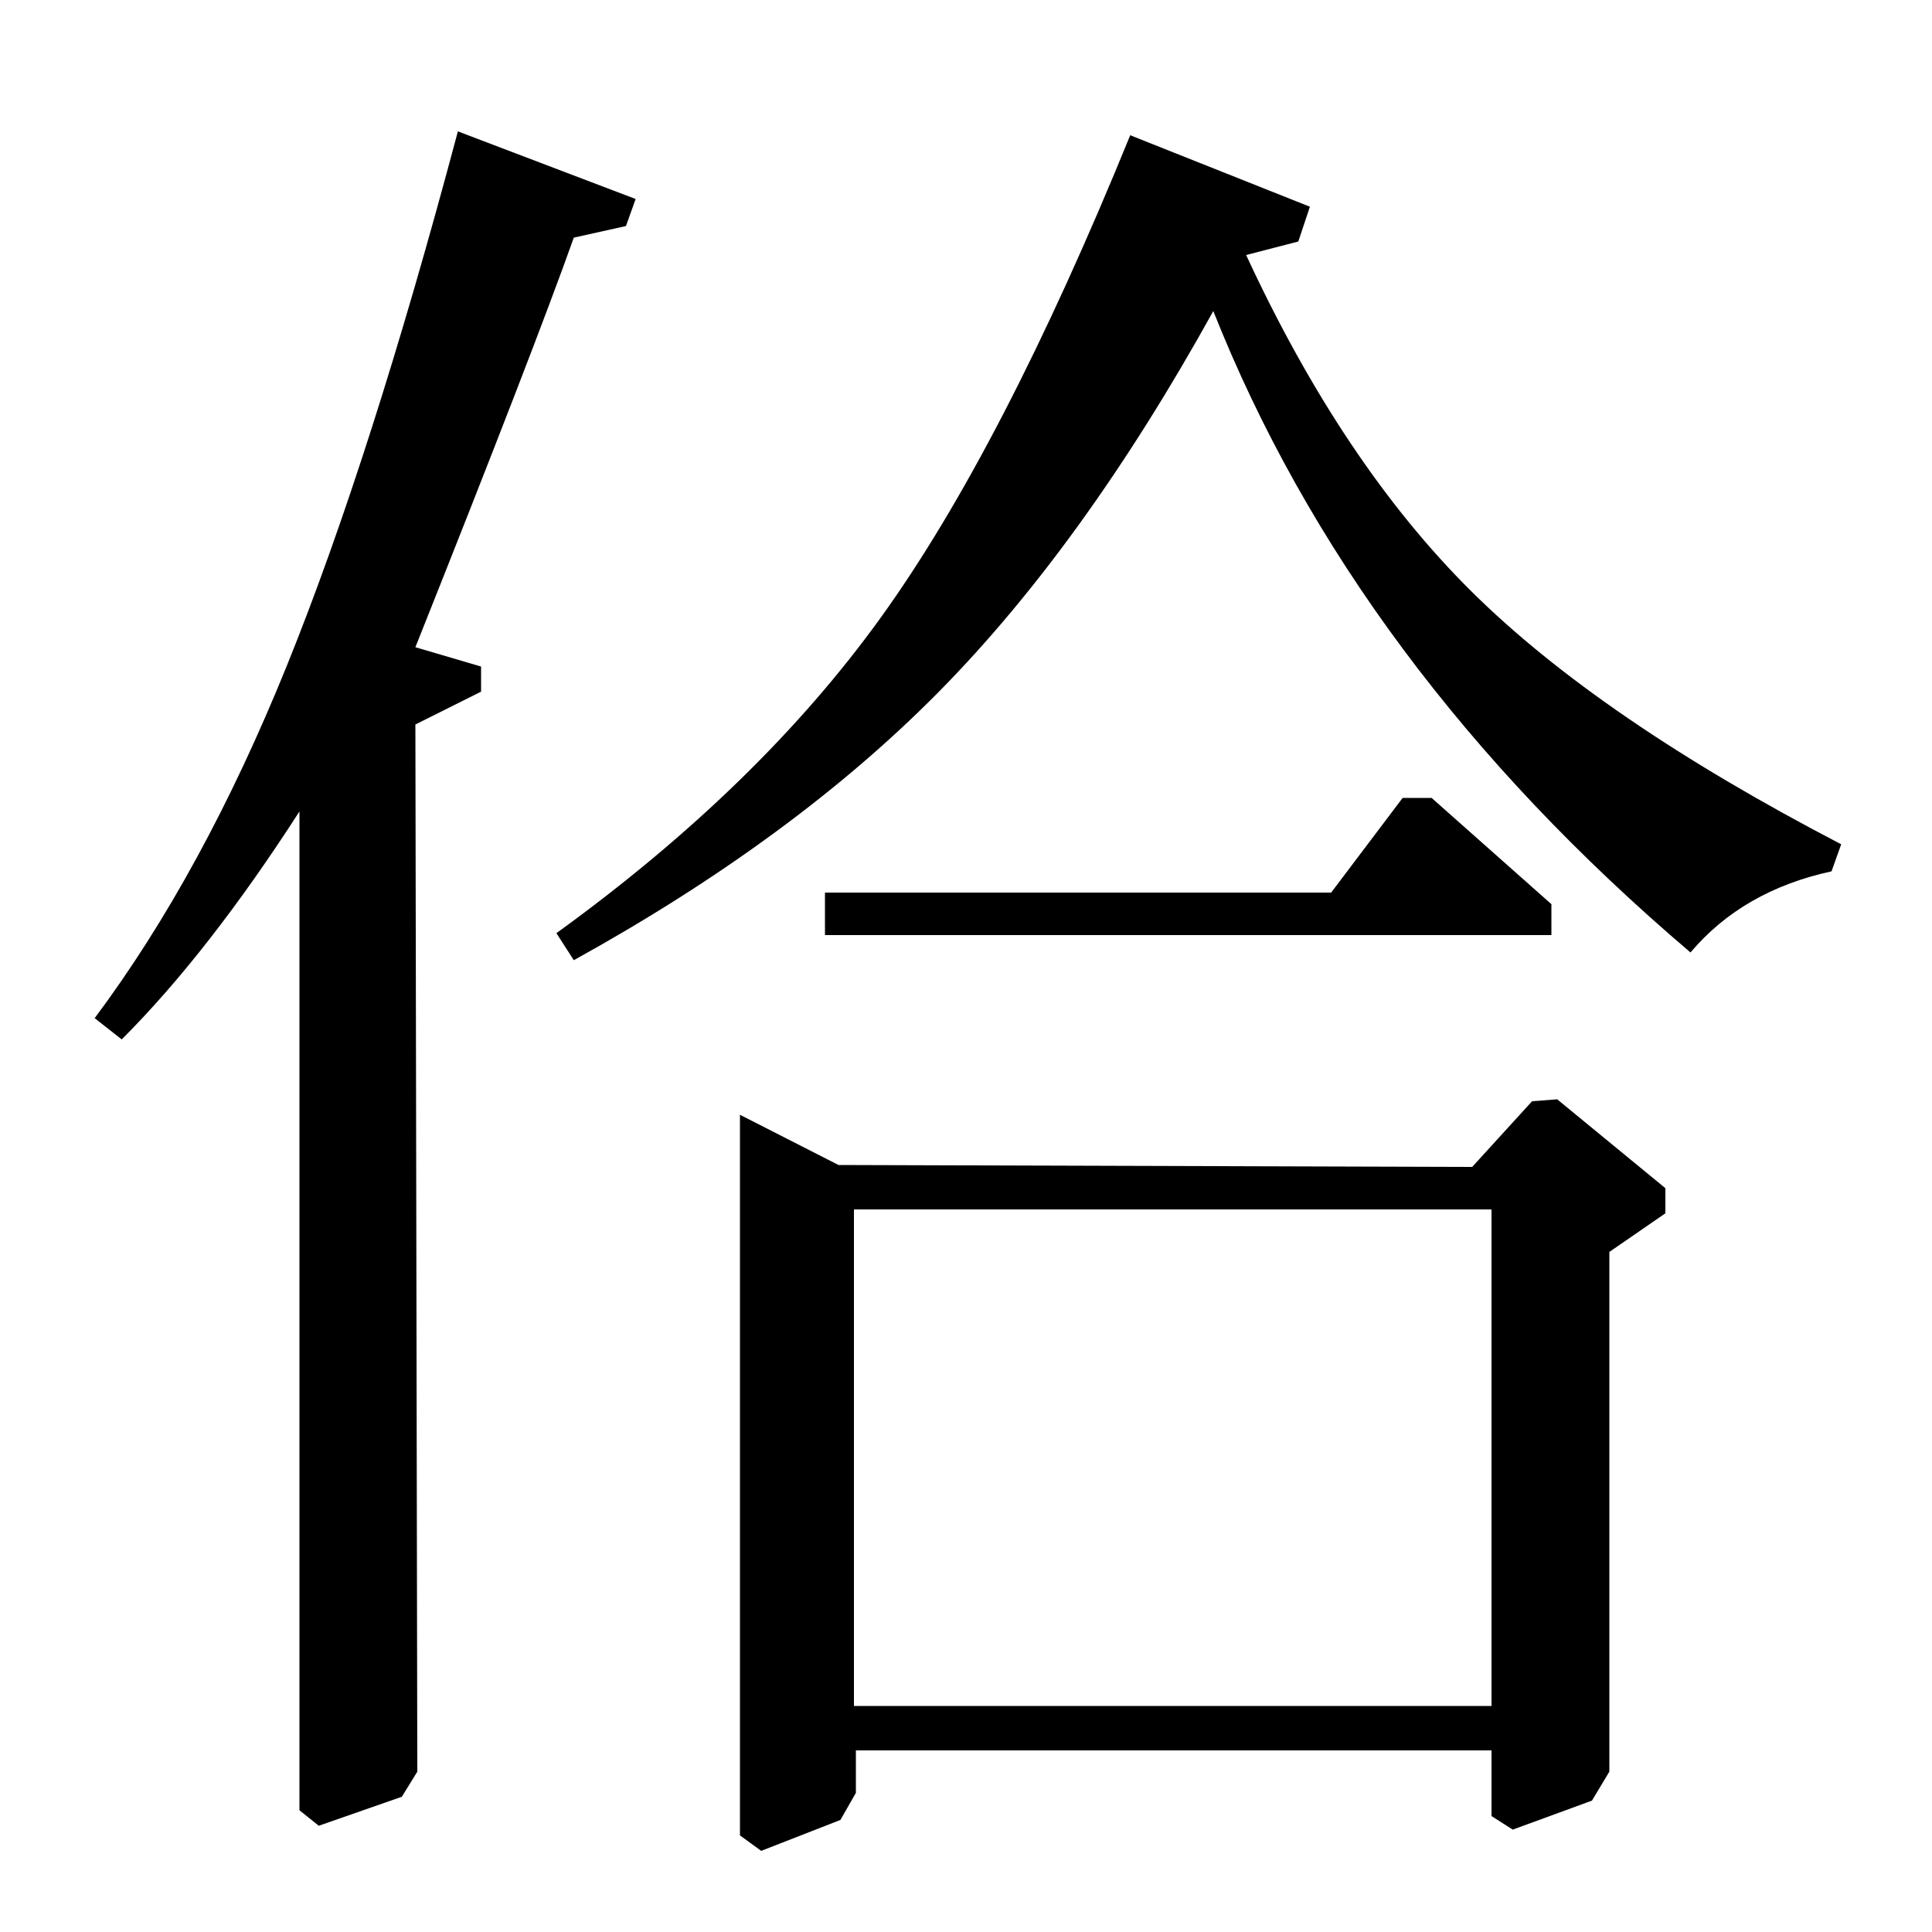 <?xml version="1.0" standalone="no"?>
<!DOCTYPE svg PUBLIC "-//W3C//DTD SVG 1.1//EN" "http://www.w3.org/Graphics/SVG/1.1/DTD/svg11.dtd" >
<svg xmlns="http://www.w3.org/2000/svg" xmlns:xlink="http://www.w3.org/1999/xlink" version="1.1" viewBox="0 -140 1000 1000">
  <g transform="matrix(1 0 0 -1 0 860)">
   <path fill="currentColor"
d="M772 374h-330v-257h330v257zM155 63v517q-47 -73 -92 -118l-14 11q56 75 99.5 182.5t88.5 276.5l92 -35l-5 -14l-27 -6q-21 -59 -82 -212l34 -10v-13l-34 -17l1 -542l-8 -13l-43 -15zM678 893l-6 -18l-27 -7q50 -108 116.5 -174t191.5 -131l-5 -14q-46 -10 -73 -42
q-174 148 -247 332q-67 -121 -142 -197t-189 -139l-9 14q105 76 168 163.5t129 249.5zM427 538h262l37 49h15l62 -55v-16h-376v22zM762 396l31 34l13 1l56 -46v-13l-29 -20v-269l-9 -15l-41 -15l-11 7v34h-329v-22l-8 -14l-41 -16l-11 8v373l51 -26z" />
  </g>

</svg>
